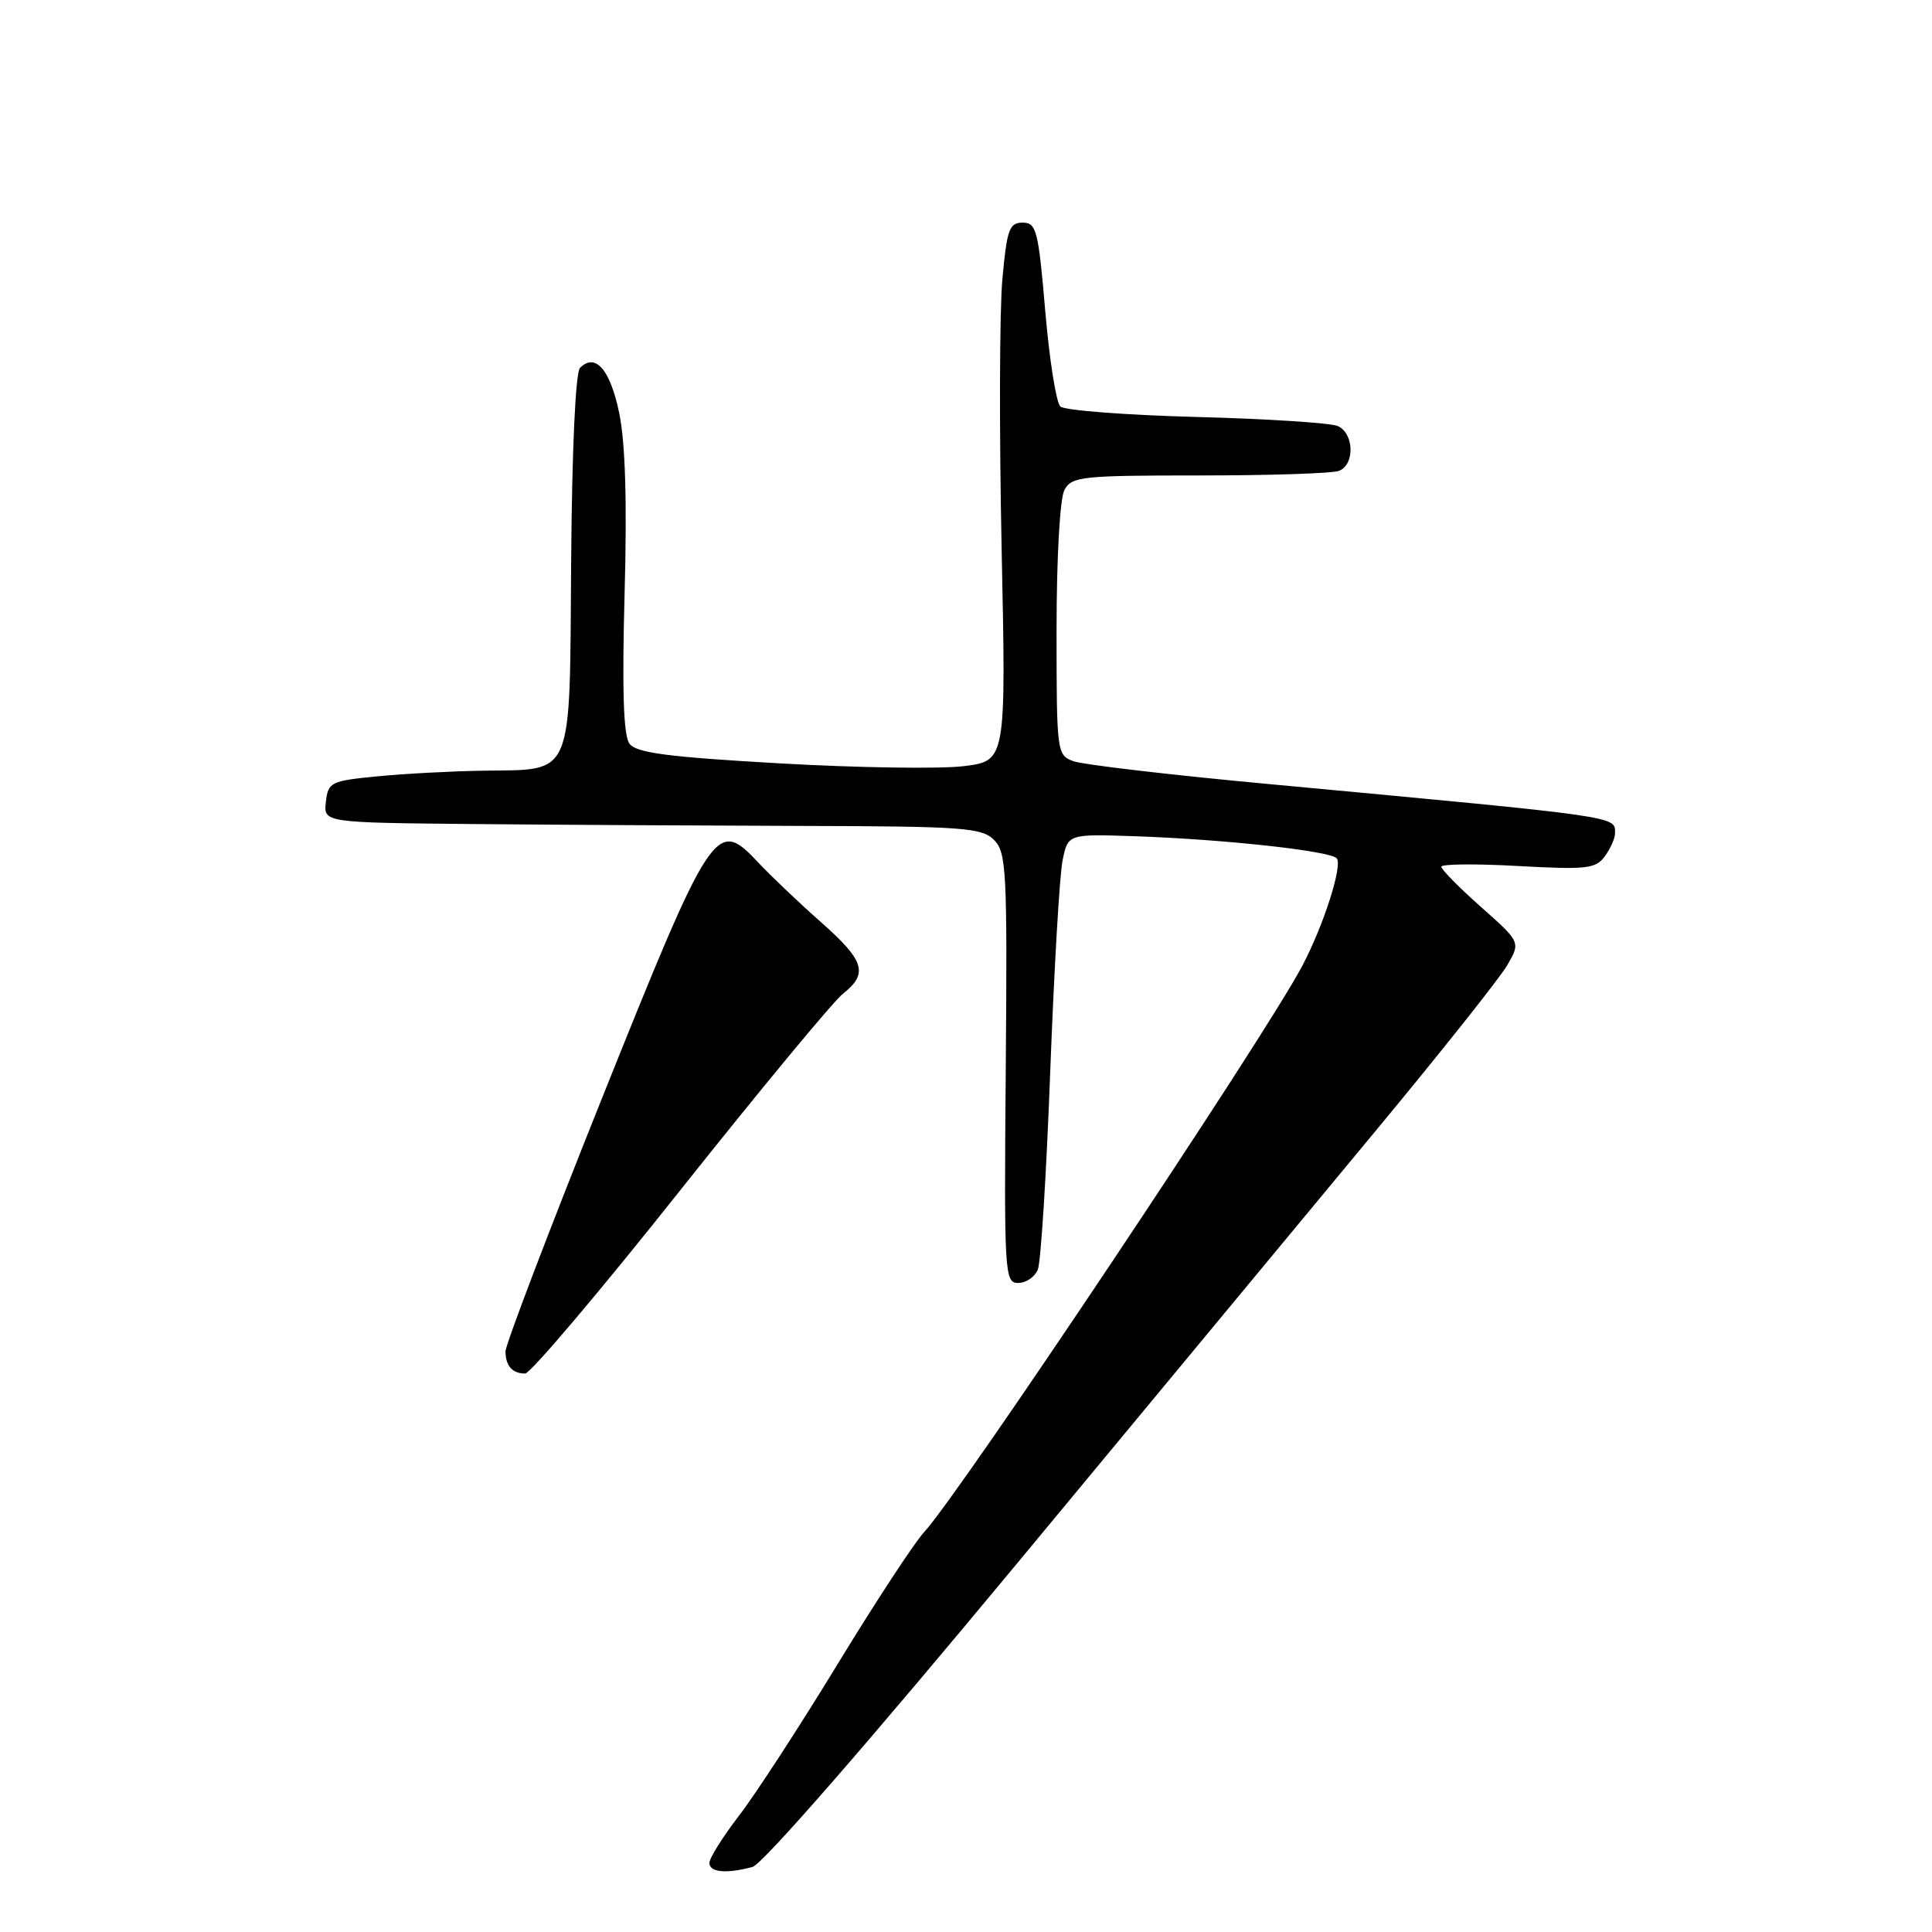 <?xml version="1.0" encoding="UTF-8" standalone="no"?>
<!DOCTYPE svg PUBLIC "-//W3C//DTD SVG 1.1//EN" "http://www.w3.org/Graphics/SVG/1.1/DTD/svg11.dtd" >
<svg xmlns="http://www.w3.org/2000/svg" xmlns:xlink="http://www.w3.org/1999/xlink" version="1.1" viewBox="0 0 256 256">
 <g >
 <path fill="currentColor"
d=" M 99.71 247.38 C 101.03 247.03 115.15 230.82 134.71 207.23 C 152.74 185.47 174.33 159.43 182.69 149.35 C 191.04 139.27 198.69 129.64 199.69 127.94 C 201.50 124.84 201.50 124.84 196.23 120.17 C 193.33 117.60 190.97 115.20 190.98 114.84 C 190.99 114.48 195.57 114.44 201.15 114.75 C 210.24 115.25 211.44 115.12 212.65 113.46 C 213.39 112.45 214.00 111.08 214.00 110.42 C 214.00 108.12 215.13 108.28 168.00 103.88 C 155.07 102.68 143.49 101.32 142.25 100.87 C 140.04 100.06 140.00 99.75 140.00 83.46 C 140.00 73.94 140.44 66.04 141.04 64.93 C 142.00 63.14 143.29 63.00 158.95 63.00 C 168.24 63.00 176.55 62.73 177.42 62.39 C 179.55 61.57 179.43 57.40 177.25 56.45 C 176.29 56.04 167.85 55.49 158.50 55.25 C 149.15 55.00 141.05 54.38 140.50 53.86 C 139.95 53.35 139.05 47.65 138.50 41.21 C 137.59 30.50 137.33 29.50 135.50 29.50 C 133.74 29.50 133.42 30.39 132.82 37.00 C 132.44 41.12 132.40 57.17 132.72 72.66 C 133.31 100.82 133.31 100.82 127.70 101.52 C 124.61 101.90 113.64 101.74 103.31 101.15 C 88.42 100.30 84.29 99.76 83.40 98.53 C 82.61 97.46 82.42 91.44 82.76 78.74 C 83.10 66.47 82.86 58.60 82.04 54.69 C 80.85 48.96 78.89 46.71 76.86 48.74 C 76.26 49.34 75.79 59.52 75.68 74.45 C 75.47 103.49 76.12 101.93 64.06 102.12 C 59.90 102.18 53.58 102.52 50.00 102.87 C 43.83 103.47 43.48 103.64 43.18 106.25 C 42.87 109.00 42.87 109.00 62.68 109.19 C 73.58 109.29 93.17 109.40 106.21 109.44 C 127.62 109.49 130.09 109.67 131.71 111.29 C 133.36 112.95 133.48 115.33 133.27 141.54 C 133.04 168.80 133.11 170.00 134.91 170.00 C 135.94 170.00 137.11 169.21 137.51 168.25 C 137.92 167.29 138.66 155.47 139.16 142.00 C 139.67 128.53 140.40 115.92 140.80 114.00 C 141.51 110.50 141.51 110.50 150.51 110.81 C 162.25 111.22 176.15 112.74 177.11 113.72 C 177.96 114.59 175.39 122.62 172.55 128.00 C 167.51 137.51 127.16 197.94 122.46 203.00 C 121.18 204.38 116.02 212.25 110.99 220.50 C 105.96 228.75 100.08 237.79 97.92 240.59 C 95.77 243.39 94.00 246.21 94.00 246.84 C 94.00 248.10 96.23 248.31 99.71 247.38 Z  M 90.11 157.75 C 100.71 144.41 110.42 132.68 111.69 131.68 C 115.09 128.99 114.58 127.31 108.75 122.16 C 105.86 119.61 102.06 115.99 100.30 114.11 C 94.90 108.38 94.24 109.39 79.73 145.61 C 72.71 163.15 66.97 178.21 66.98 179.08 C 67.00 181.00 67.90 182.00 69.59 182.00 C 70.28 182.00 79.52 171.09 90.11 157.75 Z "/>
</g>
</svg>